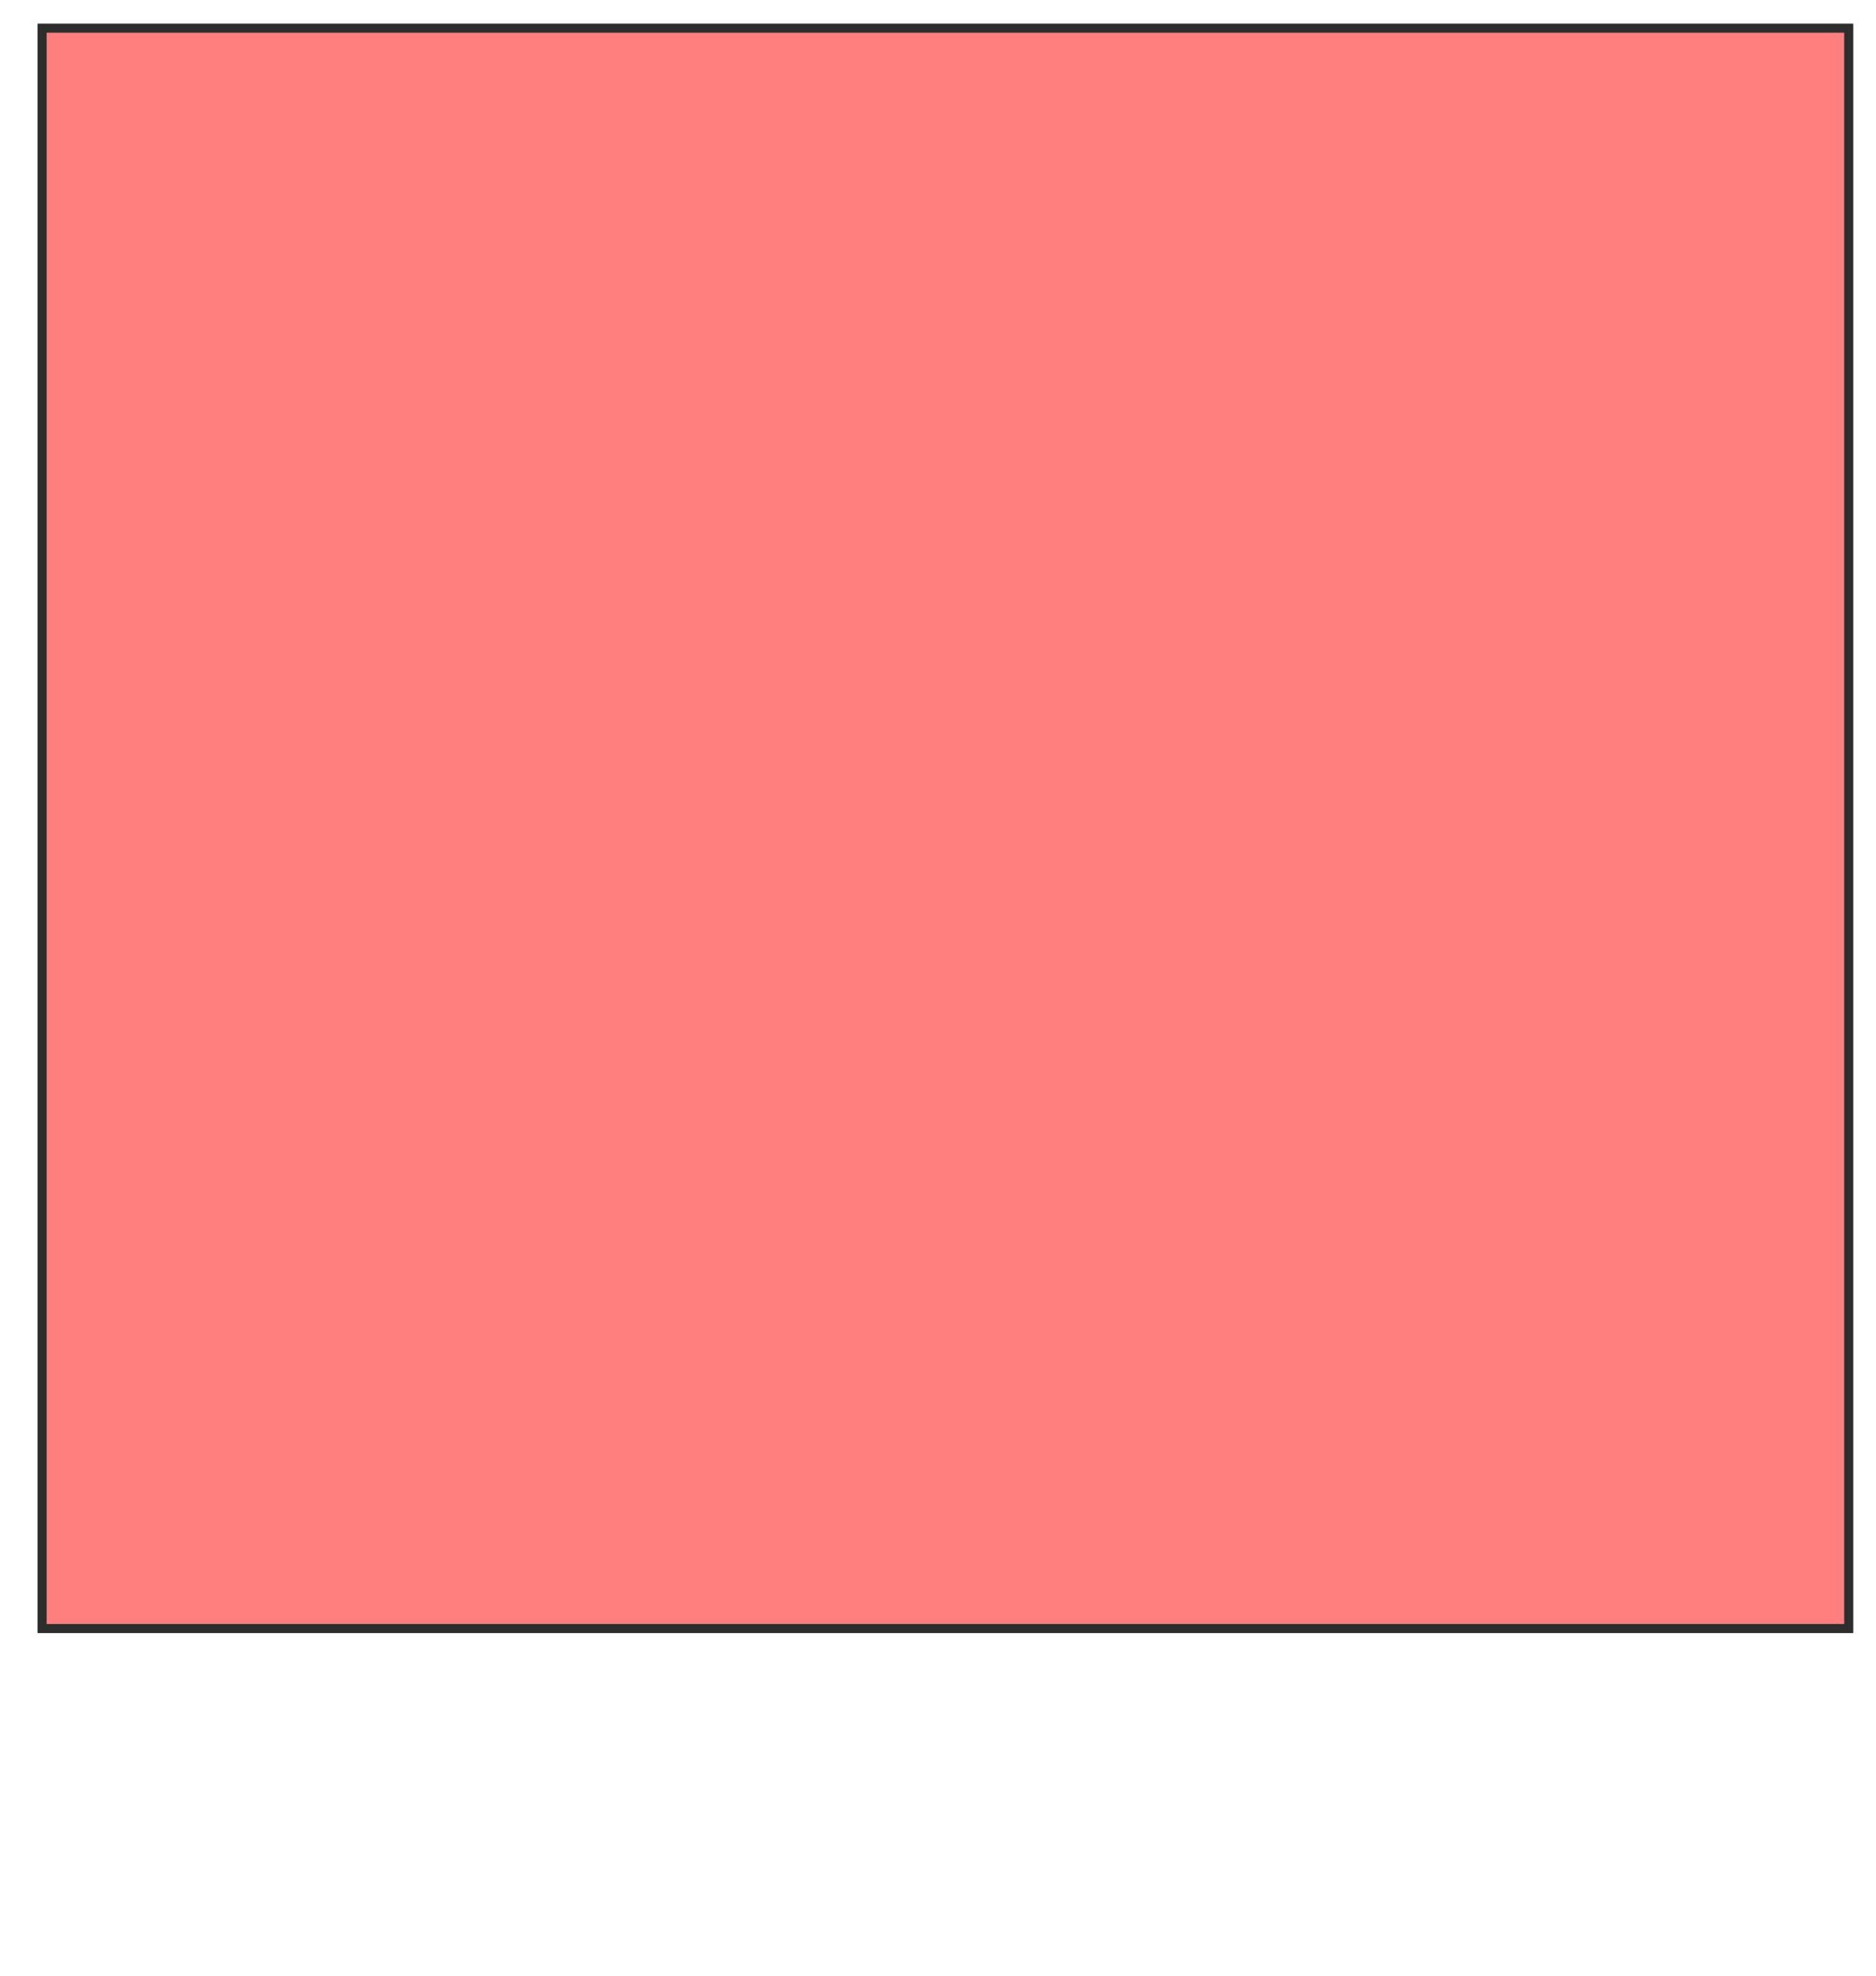 <svg xmlns="http://www.w3.org/2000/svg" width="207" height="218">
 <!-- Created with Image Occlusion Enhanced -->
 <g>
  <title>Labels</title>
 </g>
 <g>
  <title>Masks</title>
  
  <rect stroke="#2D2D2D" id="fc9a4c511deb4129a50a8408a94f8203-oa-2" height="176.572" width="199.344" y="3.107" x="4.646" fill="#FF7E7E" class="qshape"/>
 </g>
</svg>